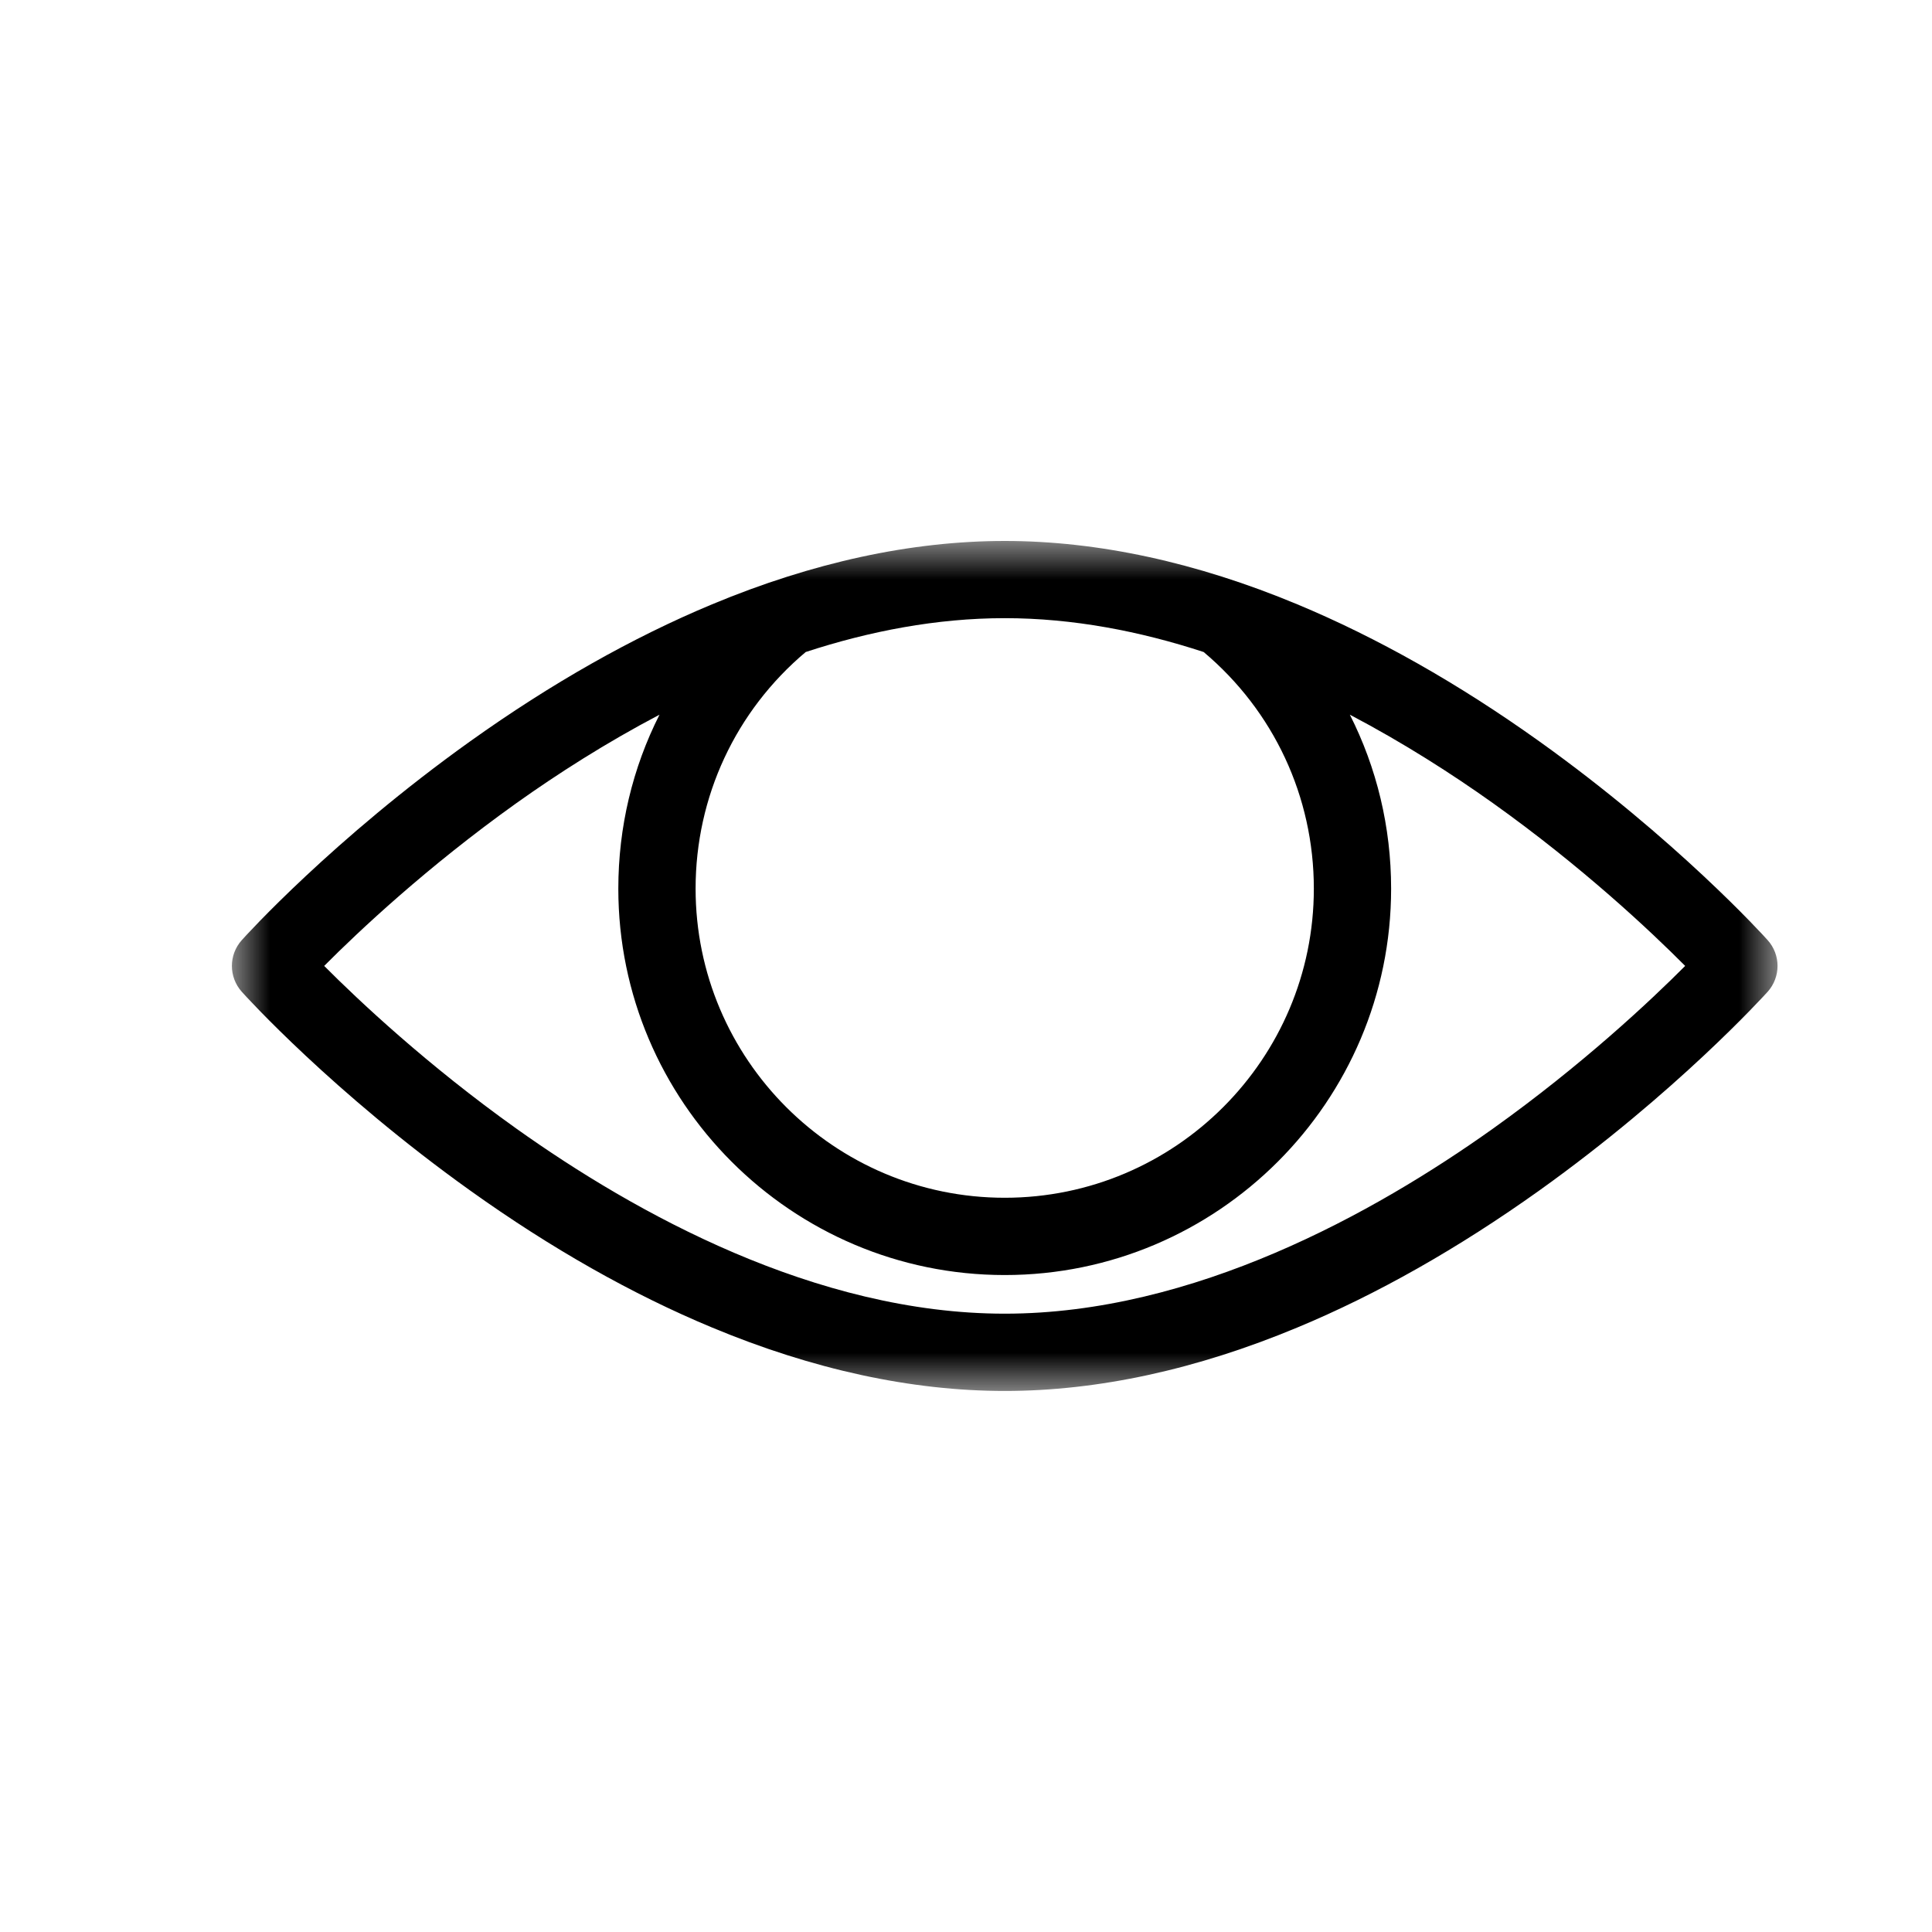 <?xml version="1.0" encoding="UTF-8"?>
<svg width="25px" height="25px" viewBox="0 0 25 25" version="1.1" xmlns="http://www.w3.org/2000/svg" xmlns:xlink="http://www.w3.org/1999/xlink">
    <!-- Generator: Sketch 52.6 (67491) - http://www.bohemiancoding.com/sketch -->
    <title>observation</title>
    <desc>Created with Sketch.</desc>
    <defs>
        <polygon id="path-1" points="0 0 19 0 19 20 0 20"></polygon>
        <polygon id="path-3" points="0 0 20 0 20 10.999 0 10.999"></polygon>
    </defs>
    <g id="observation" stroke="none" stroke-width="1" fill="none" fill-rule="evenodd">
        <g id="Group" transform="translate(3, 3)">
            <g id="Group-3" transform="translate(1, 0)">
                <mask id="mask-2" fill="white">
                    <use xlink:href="#path-1"></use>
                </mask>
                <g id="Clip-2"></g>
            </g>
            <g id="Group-3" transform="translate(0, 4)">
                <mask id="mask-4" fill="white">
                    <use xlink:href="#path-3"></use>
                </mask>
                <g id="Clip-2"></g>
                <path d="M16.318,7.605 C14.785,8.697 12.445,9.999 10.001,9.999 C7.556,9.999 5.216,8.697 3.683,7.605 C2.527,6.781 1.641,5.947 1.195,5.499 C1.641,5.05 2.527,4.217 3.683,3.392 C4.214,3.014 4.839,2.613 5.534,2.248 C5.186,2.935 5.001,3.703 5.001,4.499 C5.001,7.255 7.244,9.499 10.001,9.499 C12.757,9.499 15.001,7.255 15.001,4.499 C15.001,3.703 14.815,2.935 14.467,2.248 C15.162,2.613 15.788,3.015 16.318,3.392 C17.474,4.216 18.36,5.05 18.806,5.499 C18.36,5.947 17.474,6.78 16.318,7.605 M12.575,1.437 C13.482,2.2 14.001,3.309 14.001,4.499 C14.001,6.705 12.207,8.499 10.001,8.499 C7.795,8.499 6.001,6.705 6.001,4.499 C6.001,3.31 6.519,2.2 7.426,1.437 C8.249,1.168 9.118,0.999 10.001,0.999 C10.883,0.999 11.753,1.168 12.575,1.437 M19.873,5.165 C19.826,5.112 18.691,3.86 16.917,2.592 C15.87,1.844 14.817,1.249 13.787,0.82 C12.482,0.276 11.208,0 10.001,0 C8.794,0 7.519,0.276 6.214,0.82 C5.184,1.249 4.131,1.845 3.085,2.592 C1.31,3.86 0.175,5.113 0.129,5.165 C-0.042,5.355 -0.042,5.643 0.129,5.834 C0.175,5.886 1.31,7.138 3.085,8.406 C4.131,9.154 5.184,9.75 6.214,10.178 C7.519,10.722 8.794,10.999 10.001,10.999 C11.208,10.999 12.482,10.722 13.787,10.178 C14.817,9.75 15.87,9.153 16.917,8.406 C18.691,7.138 19.826,5.885 19.873,5.834 C20.044,5.643 20.044,5.355 19.873,5.165" id="Fill-1" fill="#000000" mask="url(#mask-4)"></path>
            </g>
        </g>
    </g>
</svg>